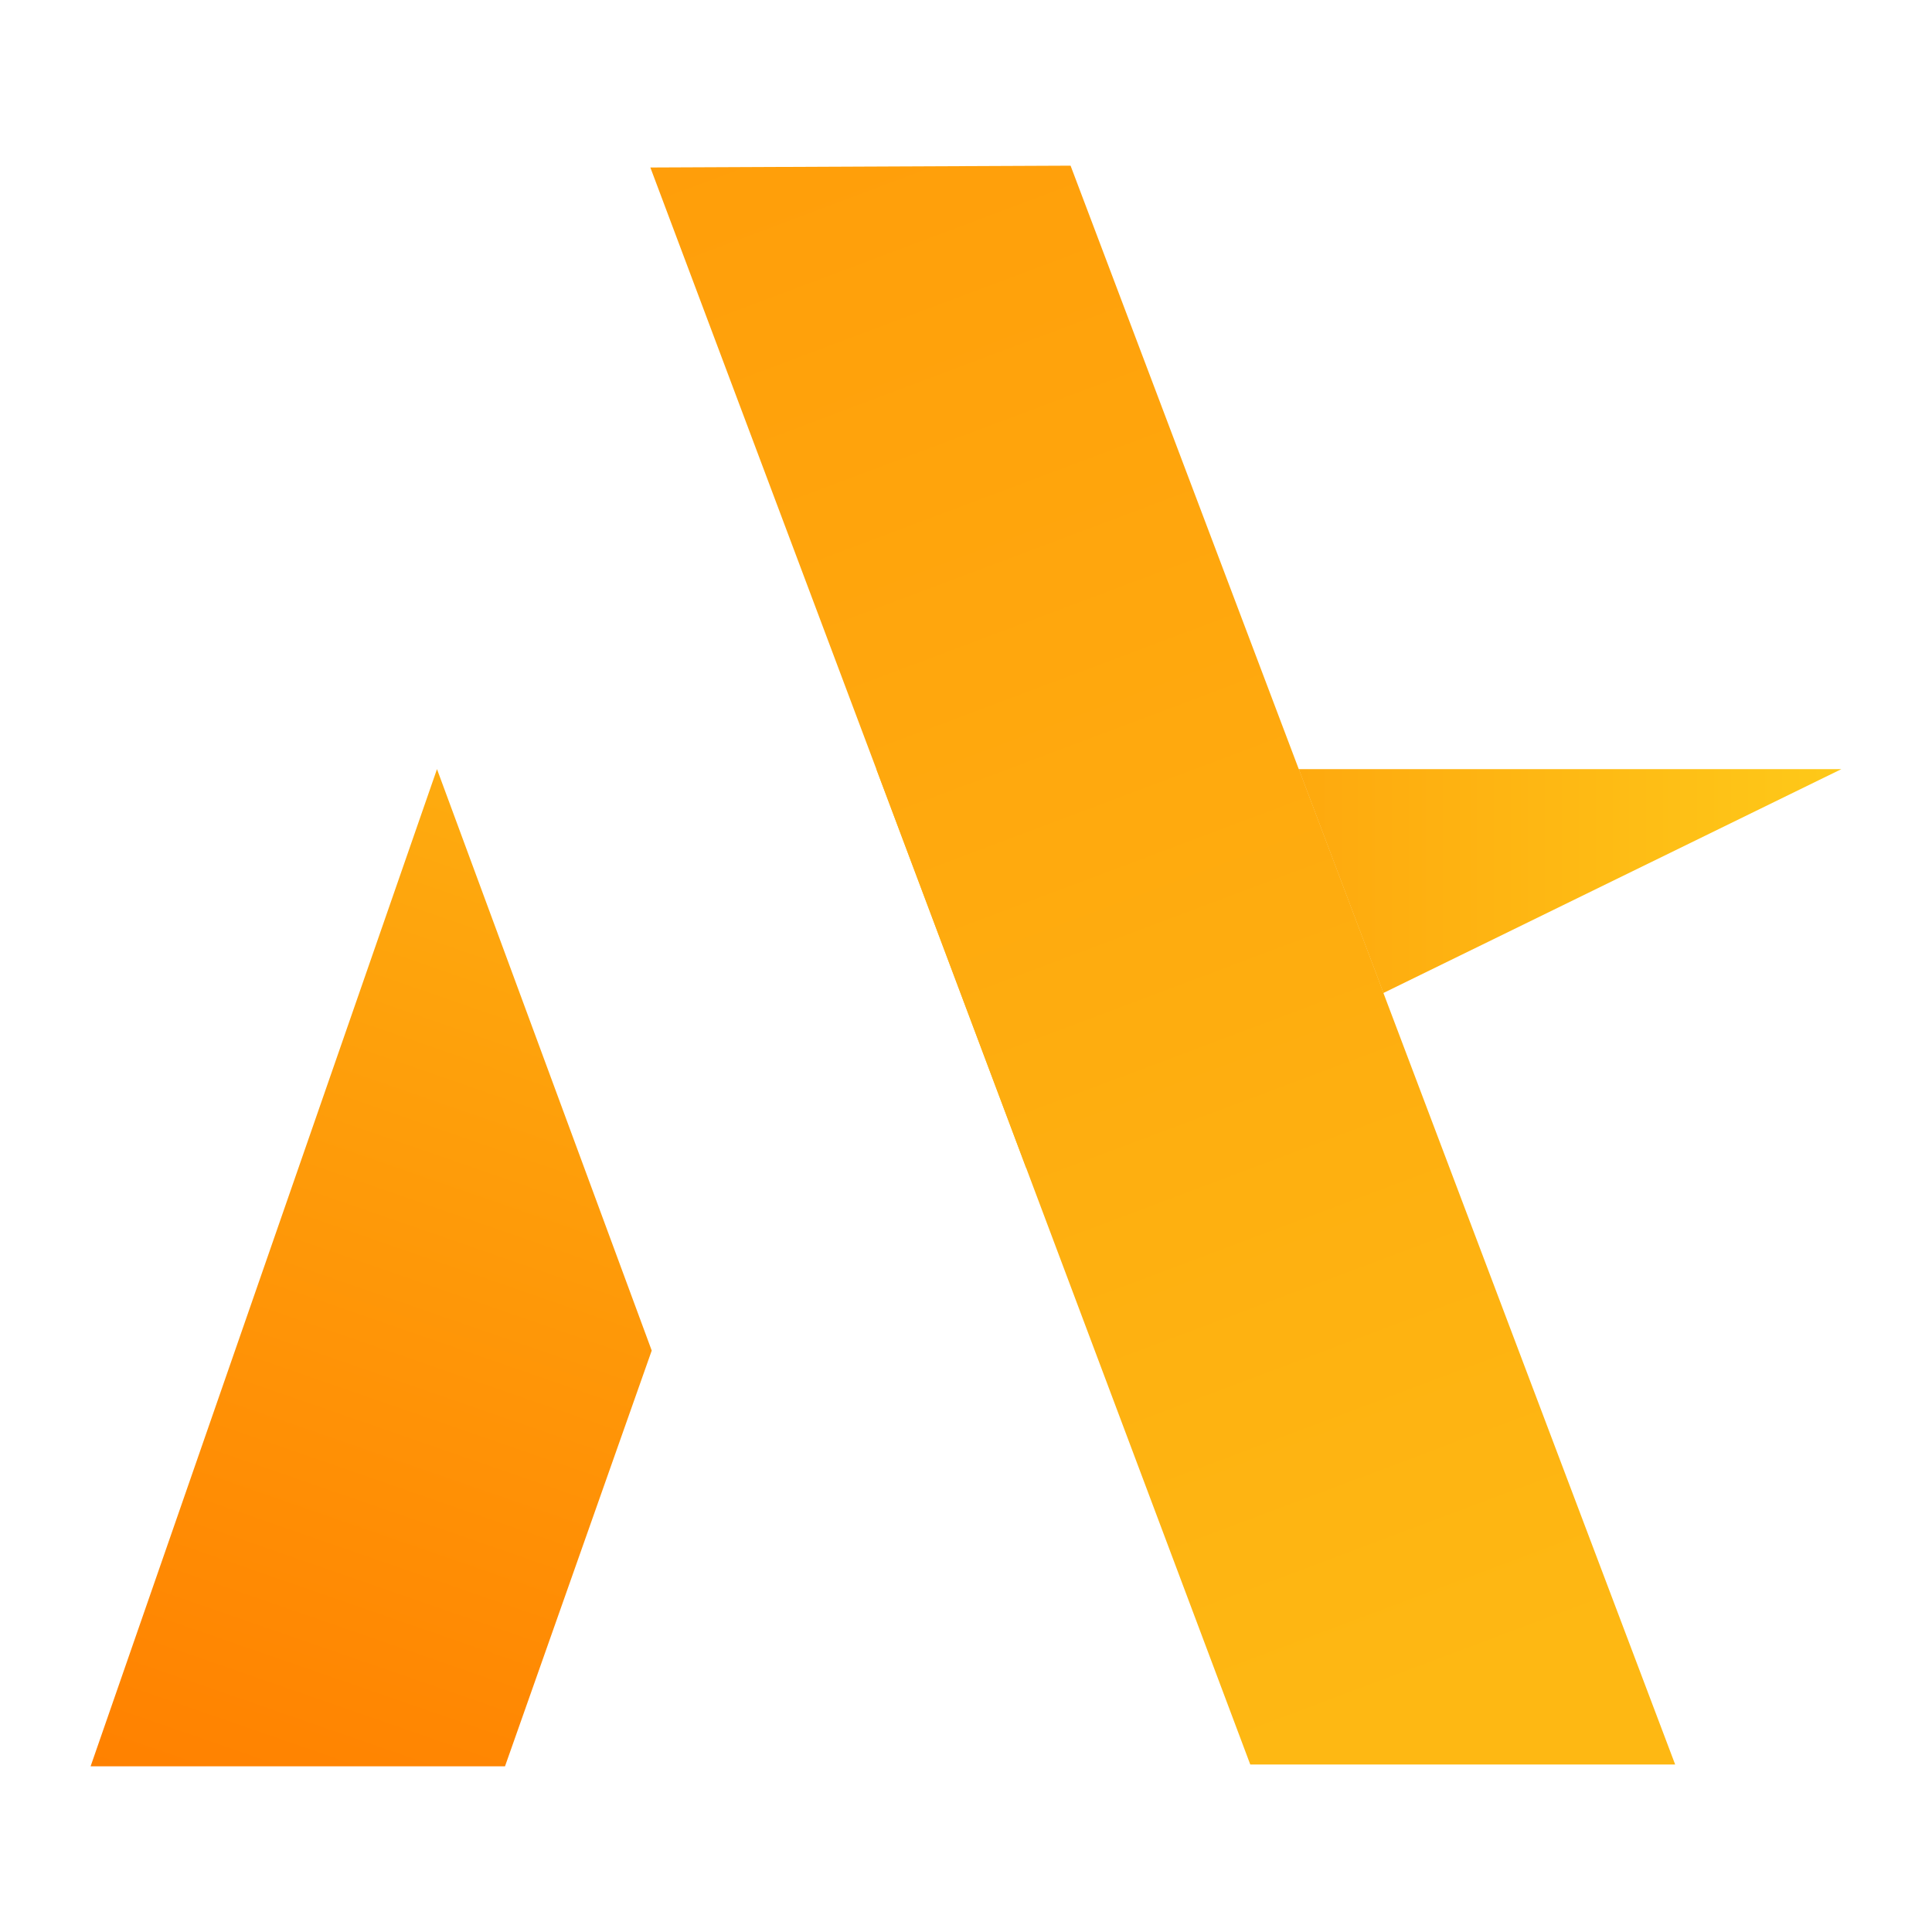 <?xml version="1.0" encoding="UTF-8" standalone="no"?>
<!-- Created with Inkscape (http://www.inkscape.org/) -->

<svg
   width="64"
   height="64"
   version="1.1"
   viewBox="0 0 16.933 16.933"
   id="svg63"
   sodipodi:docname="com.github.akiraux.akira.svg"
   xml:space="preserve"
   inkscape:version="1.2.1 (9c6d41e410, 2022-07-14, custom)"
   xmlns:inkscape="http://www.inkscape.org/namespaces/inkscape"
   xmlns:sodipodi="http://sodipodi.sourceforge.net/DTD/sodipodi-0.dtd"
   xmlns:xlink="http://www.w3.org/1999/xlink"
   xmlns="http://www.w3.org/2000/svg"
   xmlns:svg="http://www.w3.org/2000/svg"><sodipodi:namedview
     id="namedview65"
     pagecolor="#ffffff"
     bordercolor="#999999"
     borderopacity="1"
     inkscape:showpageshadow="0"
     inkscape:pageopacity="0"
     inkscape:pagecheckerboard="0"
     inkscape:deskcolor="#d1d1d1"
     showgrid="false"
     inkscape:zoom="3.2578125"
     inkscape:cx="-20.872902"
     inkscape:cy="53.870504"
     inkscape:window-width="1920"
     inkscape:window-height="989"
     inkscape:window-x="0"
     inkscape:window-y="0"
     inkscape:window-maximized="1"
     inkscape:current-layer="svg63" /><defs
     id="defs37"><linearGradient
       inkscape:collect="always"
       id="linearGradient9288"><stop
         style="stop-color:#fec919;stop-opacity:1"
         offset="0"
         id="stop9284" /><stop
         style="stop-color:#fea90e;stop-opacity:1"
         offset="1"
         id="stop9286" /></linearGradient><linearGradient
       inkscape:collect="always"
       id="linearGradient5485"><stop
         style="stop-color:#feab0f;stop-opacity:1"
         offset="0"
         id="stop5481" /><stop
         style="stop-color:#ff8100;stop-opacity:1"
         offset="1"
         id="stop5483" /></linearGradient><linearGradient
       inkscape:collect="always"
       id="linearGradient2630"><stop
         style="stop-color:#ff9e0a;stop-opacity:1"
         offset="0"
         id="stop2626" /><stop
         style="stop-color:#feb813;stop-opacity:1"
         offset="1"
         id="stop2628" /></linearGradient><linearGradient
       id="linearGradient4476"
       x2="1"
       gradientTransform="matrix(0.08,-0.257,0.257,0.08,19.045,17.466)"
       gradientUnits="userSpaceOnUse"><stop
         stop-color="#ff8000"
         offset="0"
         id="stop2" /><stop
         stop-color="#fec919"
         offset="1"
         id="stop4" /></linearGradient><linearGradient
       id="linearGradient4480"
       x2="1"
       gradientTransform="matrix(0,-2.137,2.137,0,21.732,14.177)"
       gradientUnits="userSpaceOnUse"><stop
         stop-color="#ff8000"
         offset="0"
         id="stop7" /><stop
         stop-color="#fec919"
         offset="1"
         id="stop9" /></linearGradient><linearGradient
       id="linearGradient4482"
       x2="1"
       gradientTransform="matrix(9.266,13.967,-13.967,9.266,18.537,10.623)"
       gradientUnits="userSpaceOnUse"><stop
         stop-color="#ff8000"
         offset="0"
         id="stop12" /><stop
         stop-color="#fec919"
         offset="1"
         id="stop14" /></linearGradient><linearGradient
       id="linearGradient4484"
       x2="1"
       gradientTransform="matrix(0,1.739,-1.739,0,21.675,12.999)"
       gradientUnits="userSpaceOnUse"><stop
         stop-opacity=".25"
         offset="0"
         id="stop17" /><stop
         stop-opacity="0"
         offset="1"
         id="stop19" /></linearGradient><linearGradient
       id="linearGradient4486"
       x2="1"
       gradientTransform="matrix(0.956,1.324,-1.324,0.956,22.892,18.568)"
       gradientUnits="userSpaceOnUse"><stop
         stop-opacity=".25"
         offset="0"
         id="stop22" /><stop
         stop-opacity="0"
         offset="1"
         id="stop24" /></linearGradient><linearGradient
       id="linearGradient4488"
       x2="1"
       gradientTransform="matrix(0,-0.47,0.47,0,21.732,17.876)"
       gradientUnits="userSpaceOnUse"><stop
         stop-opacity=".25"
         offset="0"
         id="stop27" /><stop
         stop-opacity="0"
         offset="1"
         id="stop29" /></linearGradient><linearGradient
       id="linearGradient4490"
       x2="1"
       gradientTransform="matrix(5.877,-5.469,5.469,5.877,16.912,22.374)"
       gradientUnits="userSpaceOnUse"><stop
         stop-color="#ff8000"
         offset="0"
         id="stop32" /><stop
         stop-color="#fec919"
         offset="1"
         id="stop34" /></linearGradient><linearGradient
       inkscape:collect="always"
       xlink:href="#linearGradient2630"
       id="linearGradient2632"
       x1="5.7"
       y1="1.468"
       x2="10.958"
       y2="15.465"
       gradientUnits="userSpaceOnUse" /><linearGradient
       inkscape:collect="always"
       xlink:href="#linearGradient5485"
       id="linearGradient5487"
       x1="3.83"
       y1="6.741"
       x2="0.794"
       y2="15.481"
       gradientUnits="userSpaceOnUse" /><linearGradient
       inkscape:collect="always"
       xlink:href="#linearGradient9288"
       id="linearGradient9290"
       x1="16.139"
       y1="6.741"
       x2="11.383"
       y2="6.741"
       gradientUnits="userSpaceOnUse" /></defs><path
     style="fill:url(#linearGradient5487);fill-opacity:1;stroke:none;stroke-width:0.251px;stroke-linecap:butt;stroke-linejoin:miter;stroke-opacity:1"
     d="M 3.83,6.741 0.794,15.481 H 4.426 l 1.286,-3.644 z"
     id="path425" /><path
     id="path2551"
     style="fill:#feb813;fill-opacity:1;stroke:none;stroke-width:0.251px;stroke-linecap:butt;stroke-linejoin:miter;stroke-opacity:1"
     d="M 7.681,6.741 8.993,10.234 12.125,8.703 11.383,6.741 Z" /><path
     style="fill:url(#linearGradient2632);fill-opacity:1;stroke:none;stroke-width:0.251px;stroke-linecap:butt;stroke-linejoin:miter;stroke-opacity:1"
     d="M 5.7,1.468 10.958,15.465 h 3.724 L 9.383,1.452 Z"
     id="path423" /><path
     id="path474"
     style="fill:url(#linearGradient9290);fill-opacity:1;stroke:none;stroke-width:0.251px;stroke-linecap:butt;stroke-linejoin:miter;stroke-opacity:1"
     d="M 12.125,8.703 16.139,6.741 H 11.383 Z" /></svg>
